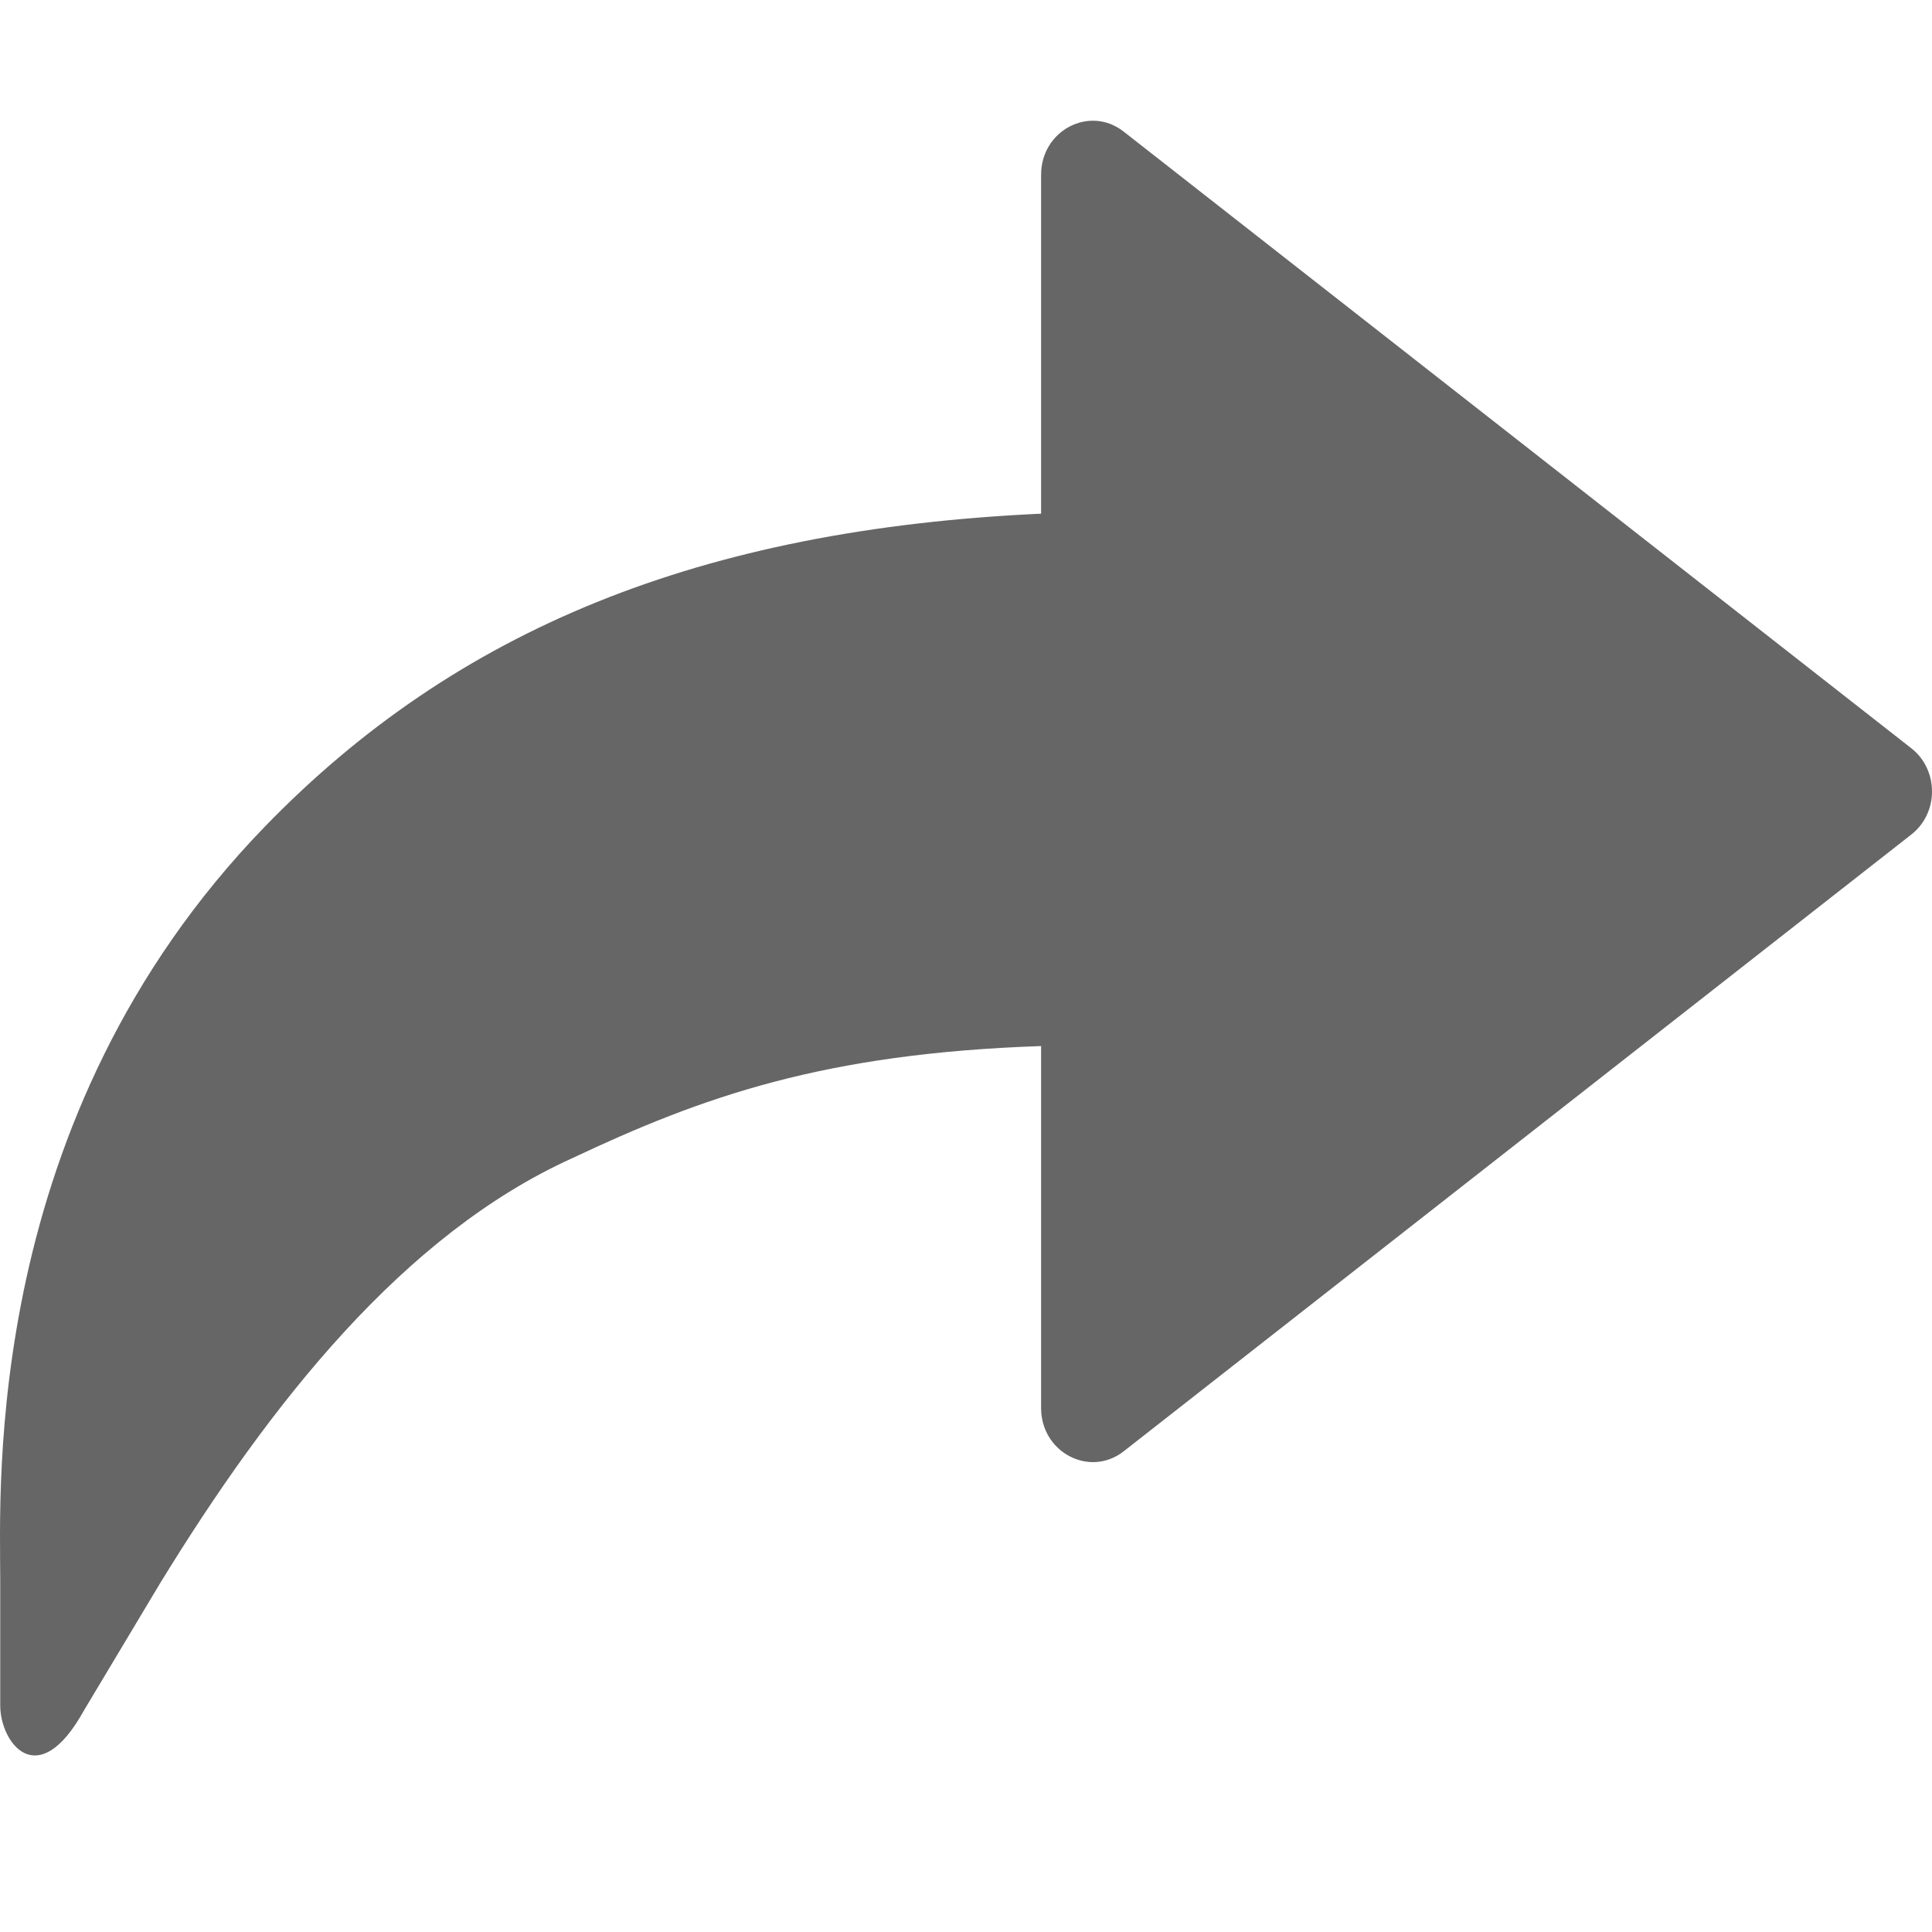 <?xml version="1.0" encoding="UTF-8" standalone="no"?>
<svg width="16px" height="16px" viewBox="0 0 16 16" version="1.1" xmlns="http://www.w3.org/2000/svg" xmlns:xlink="http://www.w3.org/1999/xlink">
    <!-- Generator: Sketch 42 (36781) - http://www.bohemiancoding.com/sketch -->
    <title>redo-icon</title>
    <desc>Created with Sketch.</desc>
    <defs></defs>
    <g id="-" stroke="none" stroke-width="1" fill="none" fill-rule="evenodd">
        <g id="redo-icon" fill="#666666">
            <path d="M15.829,6.197 L9.306,1.09 C9.025,0.869 8.622,1.079 8.622,1.447 L8.622,4.254 C5.797,4.384 3.776,5.214 2.195,6.844 C-0.151,9.264 0.002,12.314 0.002,13.094 L0.002,14.122 C0,14.428 0.311,14.86 0.696,14.164 L1.324,13.115 C2.243,11.615 3.345,10.224 4.734,9.594 C5.816,9.083 6.822,8.724 8.622,8.663 L8.622,11.661 C8.622,12.029 9.025,12.239 9.306,12.019 L15.829,6.911 C16.057,6.733 16.057,6.376 15.829,6.197" id="Fill-1"></path>
        </g>
    </g>
</svg>
